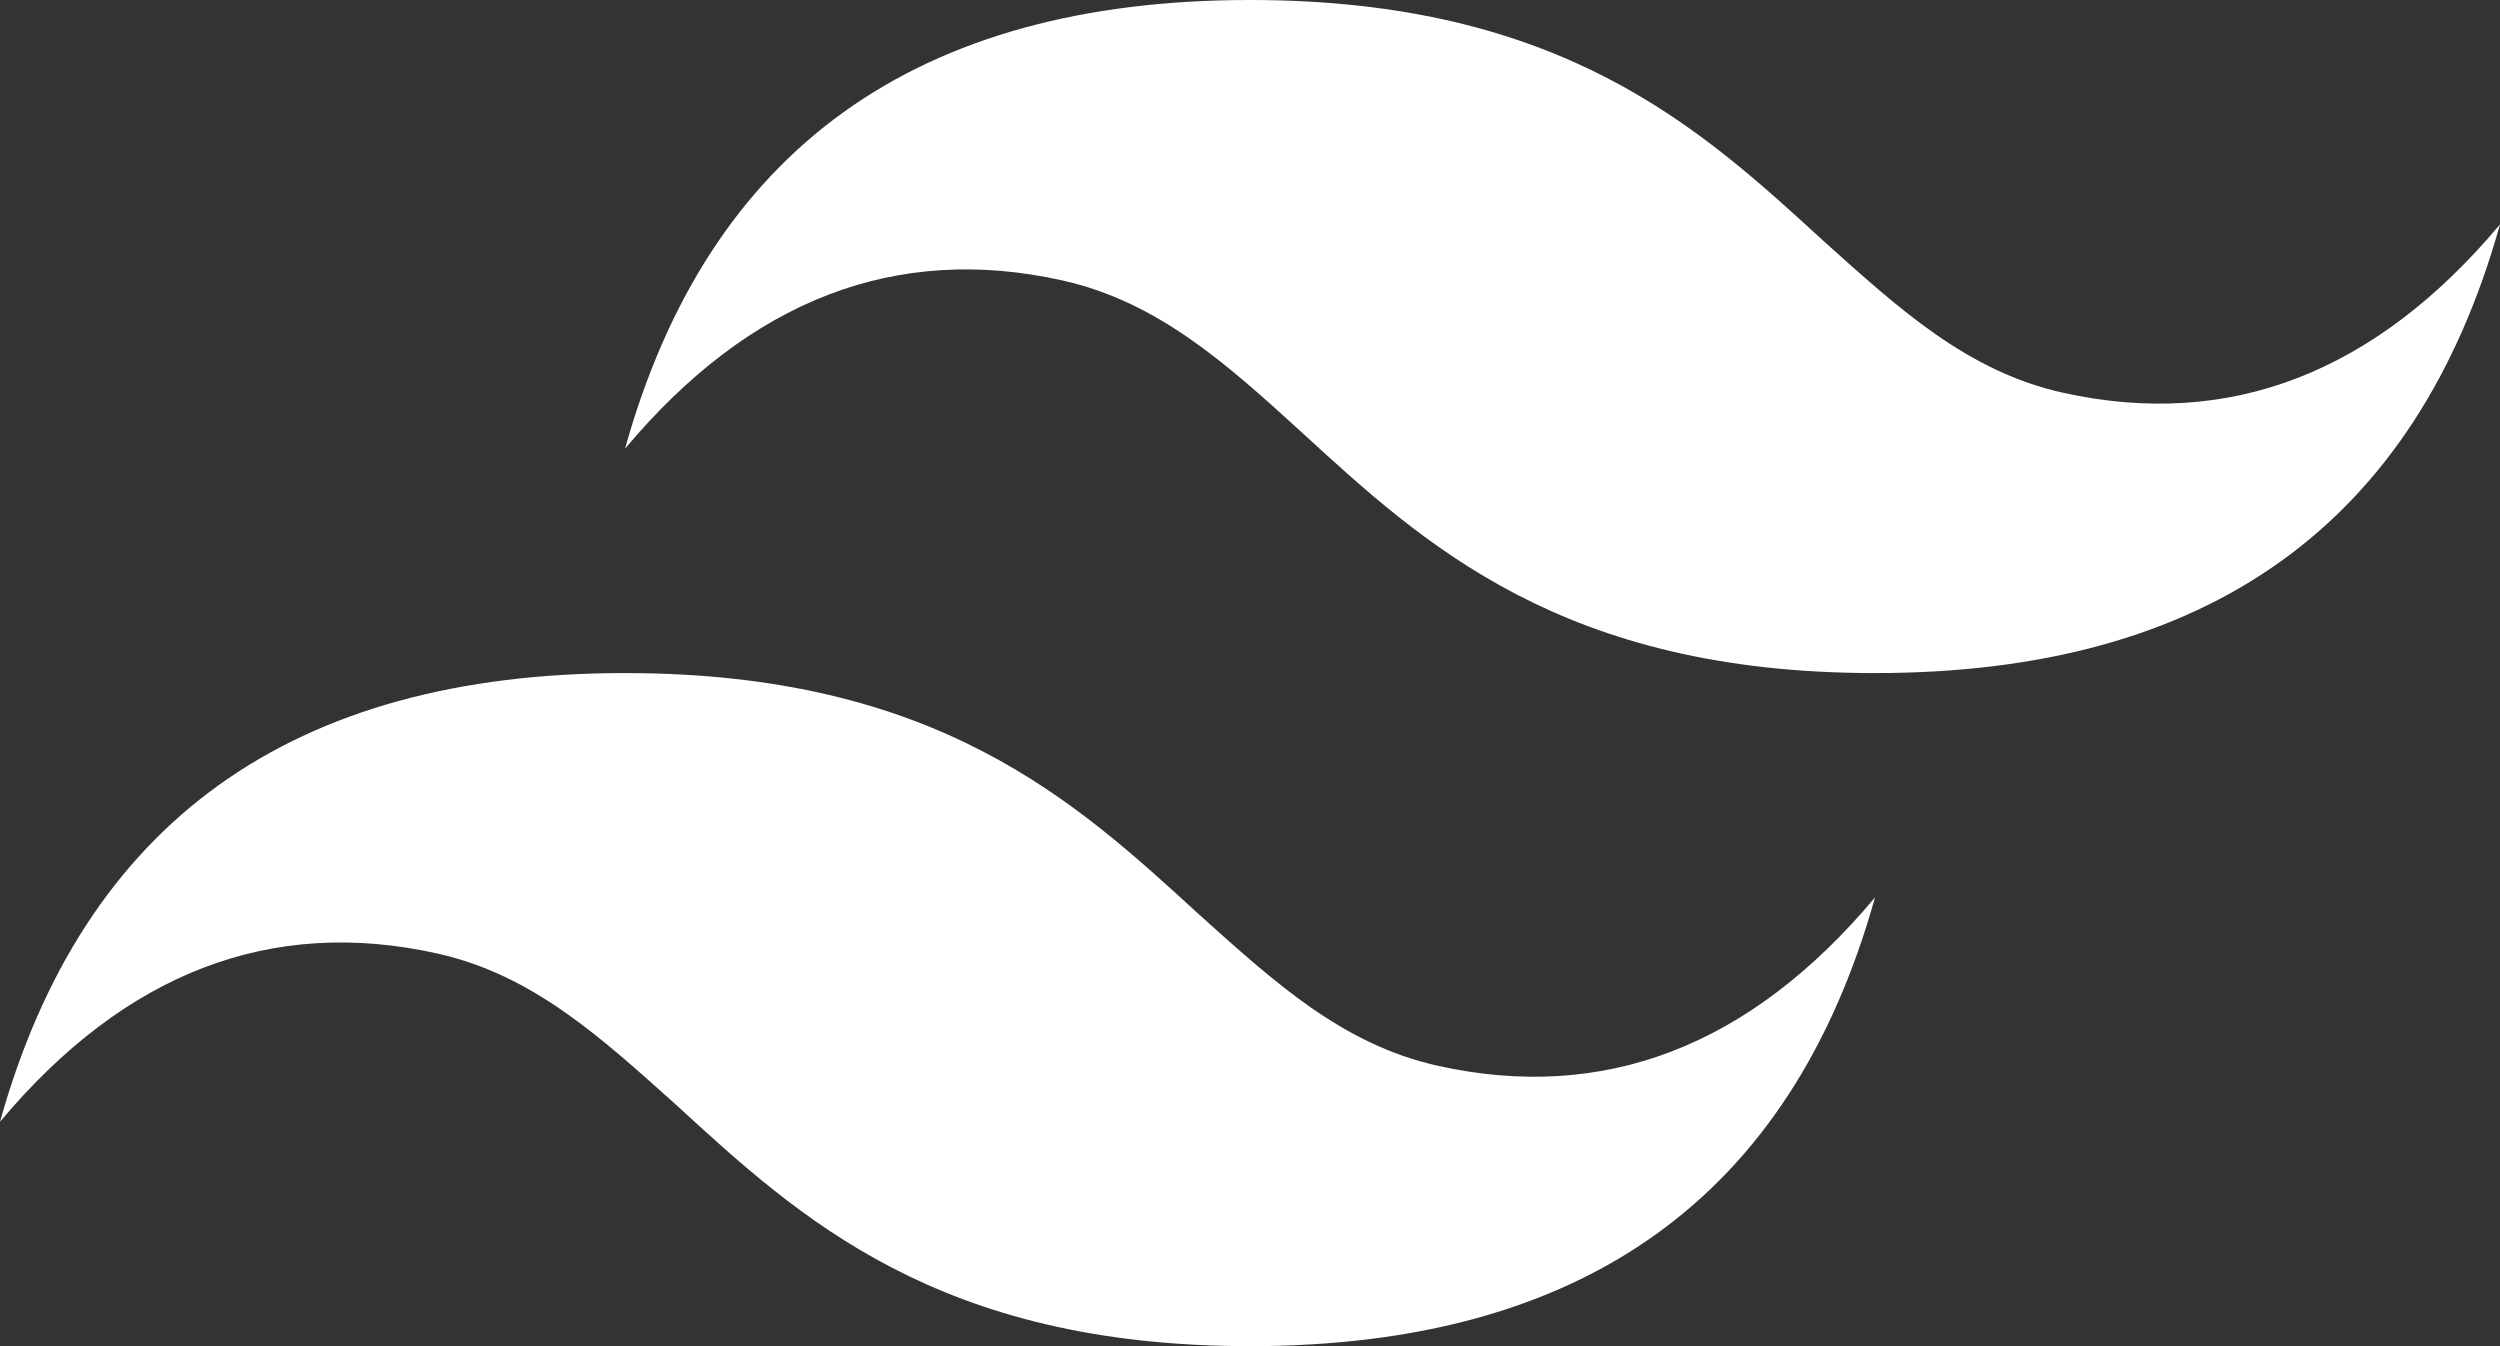 <svg width="39" height="21" viewBox="0 0 39 21" fill="none" xmlns="http://www.w3.org/2000/svg">
<rect x="0" y="0" width="39" height="21" fill="#333333" stroke="none"/>
<path d="M19.5 0C14.293 0 11.056 2.328 9.75 7C11.7 4.673 13.982 3.797 16.575 4.375C18.057 4.707 19.13 5.67 20.299 6.737C22.21 8.488 24.375 10.5 29.25 10.5C34.456 10.5 37.694 8.172 39 3.5C37.05 5.827 34.769 6.702 32.175 6.125C30.693 5.793 29.64 4.83 28.451 3.763C26.54 2.013 24.375 0 19.5 0ZM9.75 10.5C4.543 10.5 1.306 12.828 0 17.5C1.95 15.172 4.231 14.297 6.825 14.875C8.307 15.207 9.36 16.17 10.55 17.238C12.46 18.988 14.625 21 19.5 21C24.706 21 27.944 18.672 29.25 14C27.3 16.328 25.018 17.203 22.425 16.625C20.943 16.293 19.89 15.33 18.701 14.262C16.79 12.512 14.625 10.5 9.75 10.5Z" fill="white"/>
</svg>
